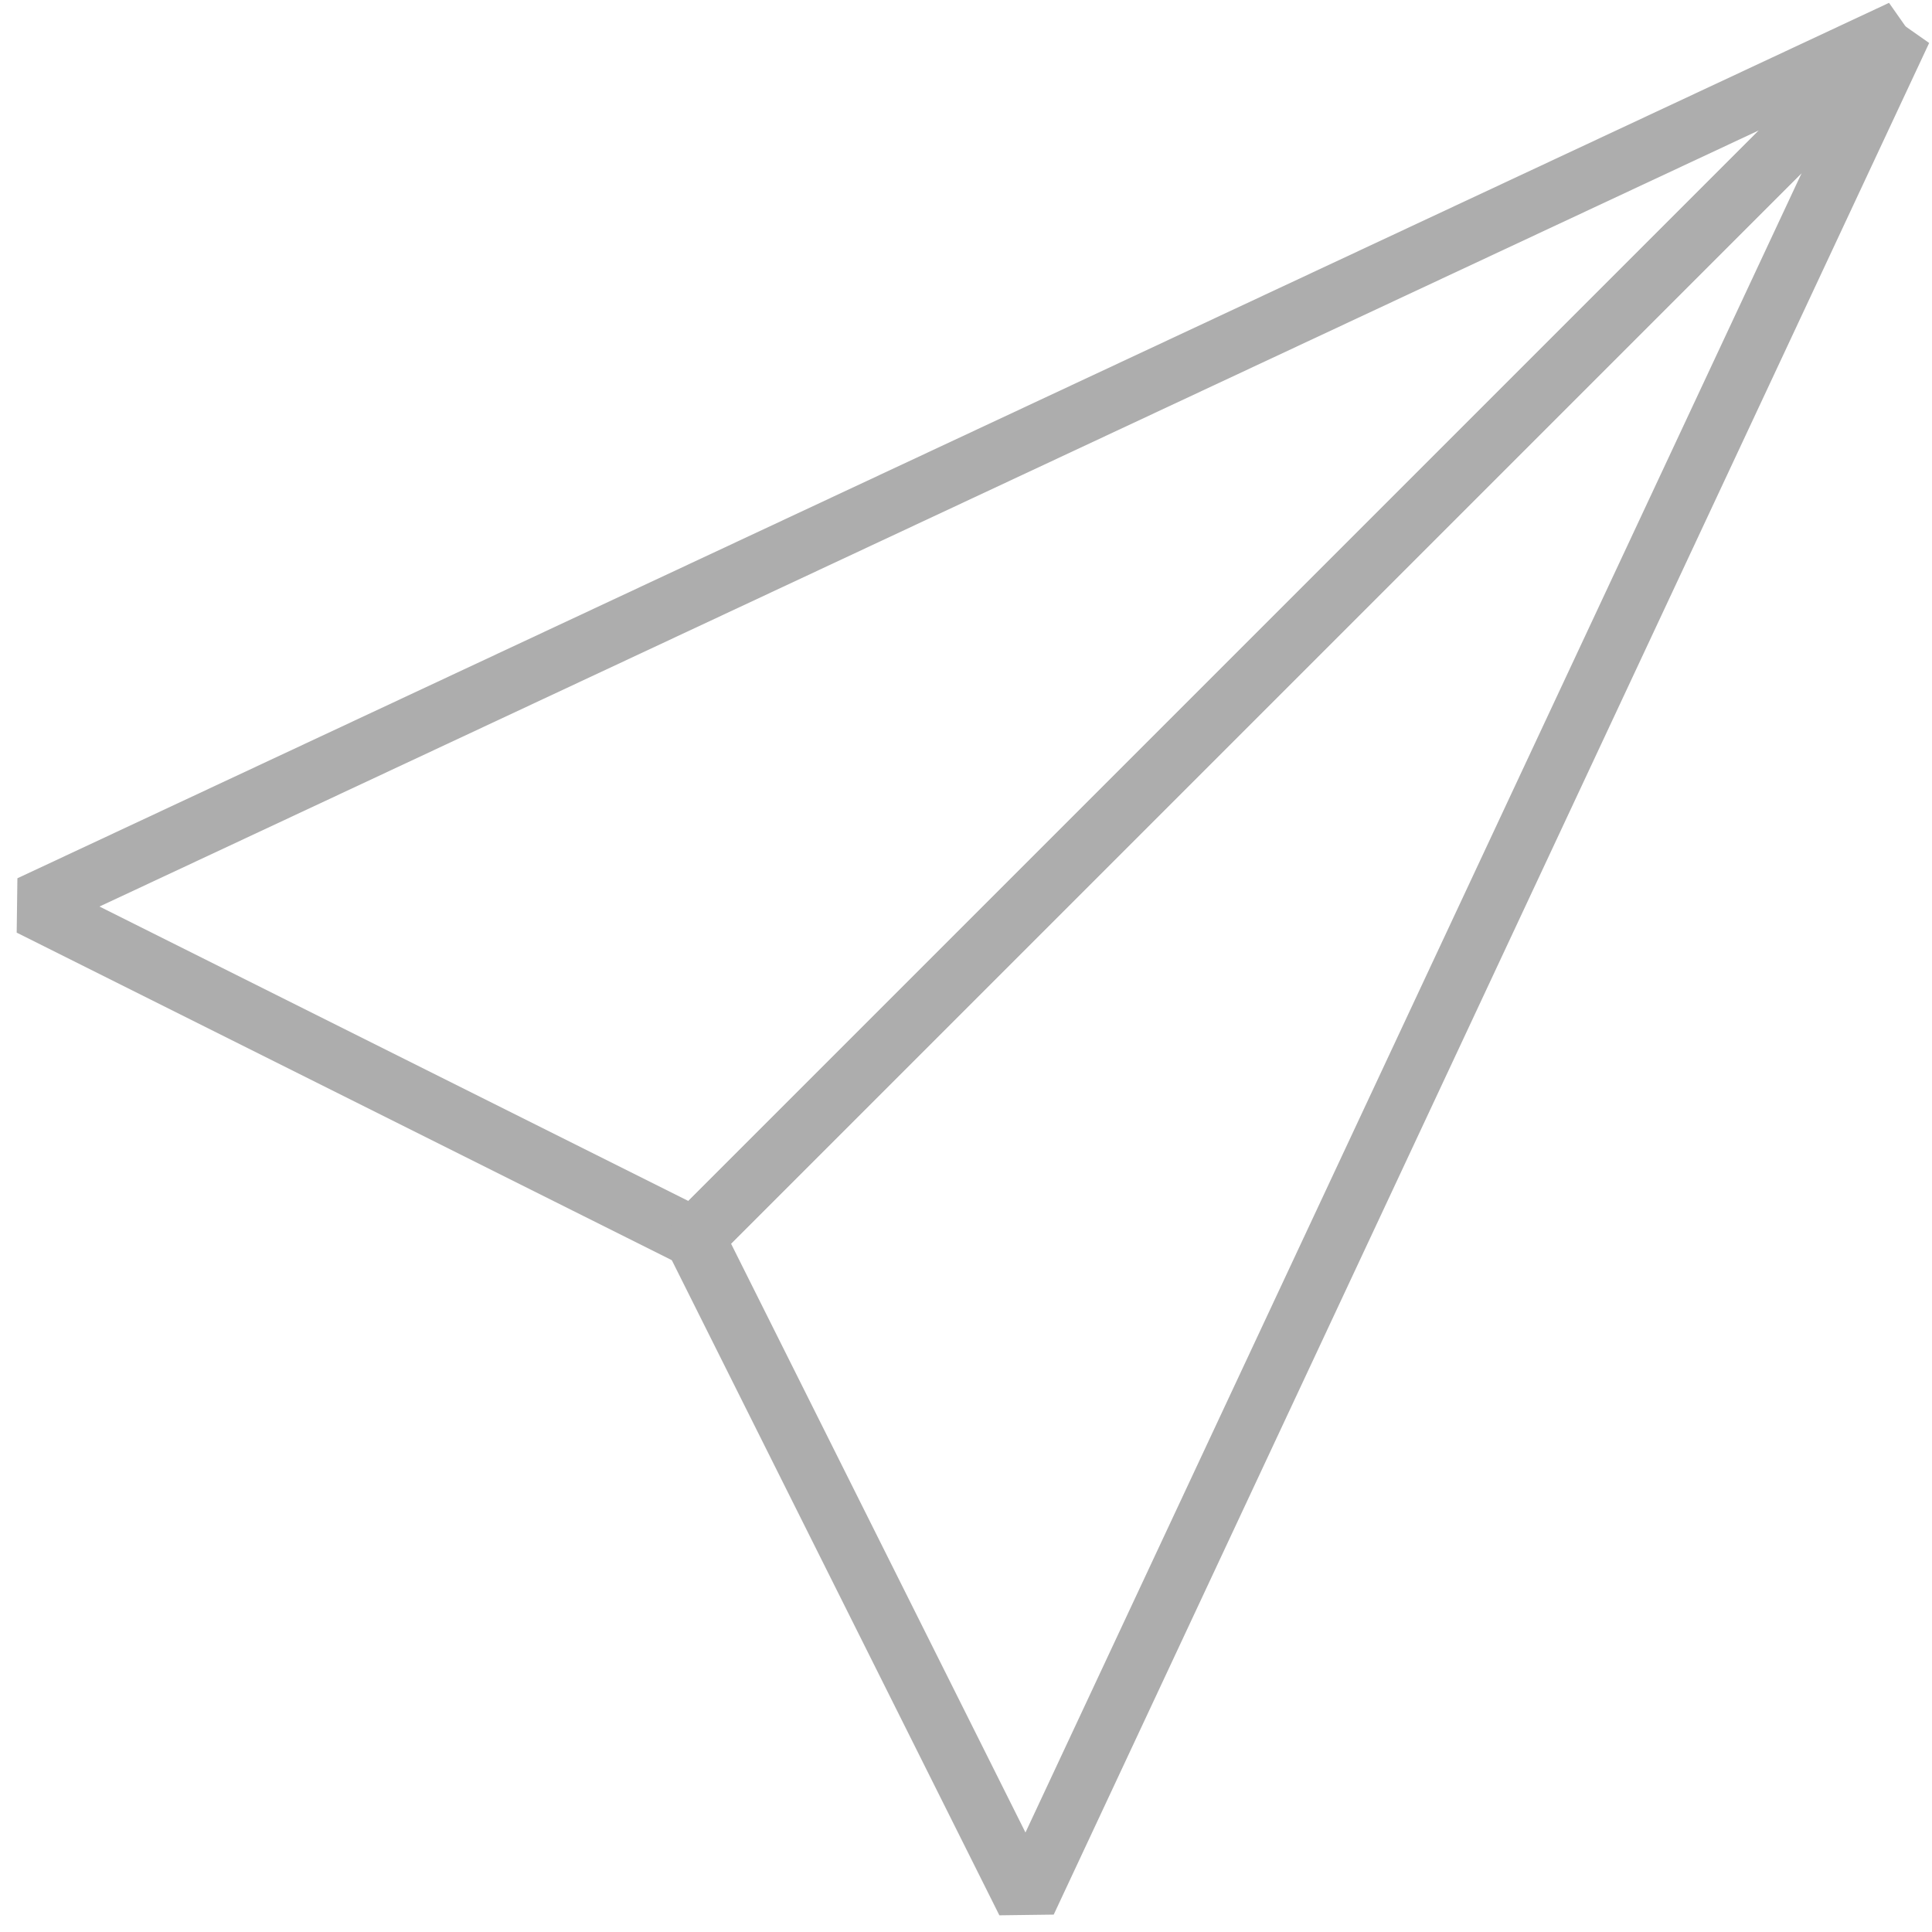 <?xml version="1.0" encoding="utf-8"?>
<!-- Generator: Adobe Illustrator 16.0.0, SVG Export Plug-In . SVG Version: 6.00 Build 0)  -->
<!DOCTYPE svg PUBLIC "-//W3C//DTD SVG 1.1//EN" "http://www.w3.org/Graphics/SVG/1.1/DTD/svg11.dtd">
<svg version="1.1" id="Layer_1" xmlns="http://www.w3.org/2000/svg" xmlns:xlink="http://www.w3.org/1999/xlink" x="0px" y="0px"
	 width="64px" height="64px" viewBox="0 0 64 64" enable-background="new 0 0 64 64" xml:space="preserve">
<polygon fill="none" stroke="#adadad" stroke-width="2" stroke-linejoin="bevel" stroke-miterlimit="10" points="1,30 63,1 23,41
	"/>
<polygon fill="none" stroke="#adadad" stroke-width="2" stroke-linejoin="bevel" stroke-miterlimit="10" points="34,63 63,1 23,41
	"/>
</svg>
